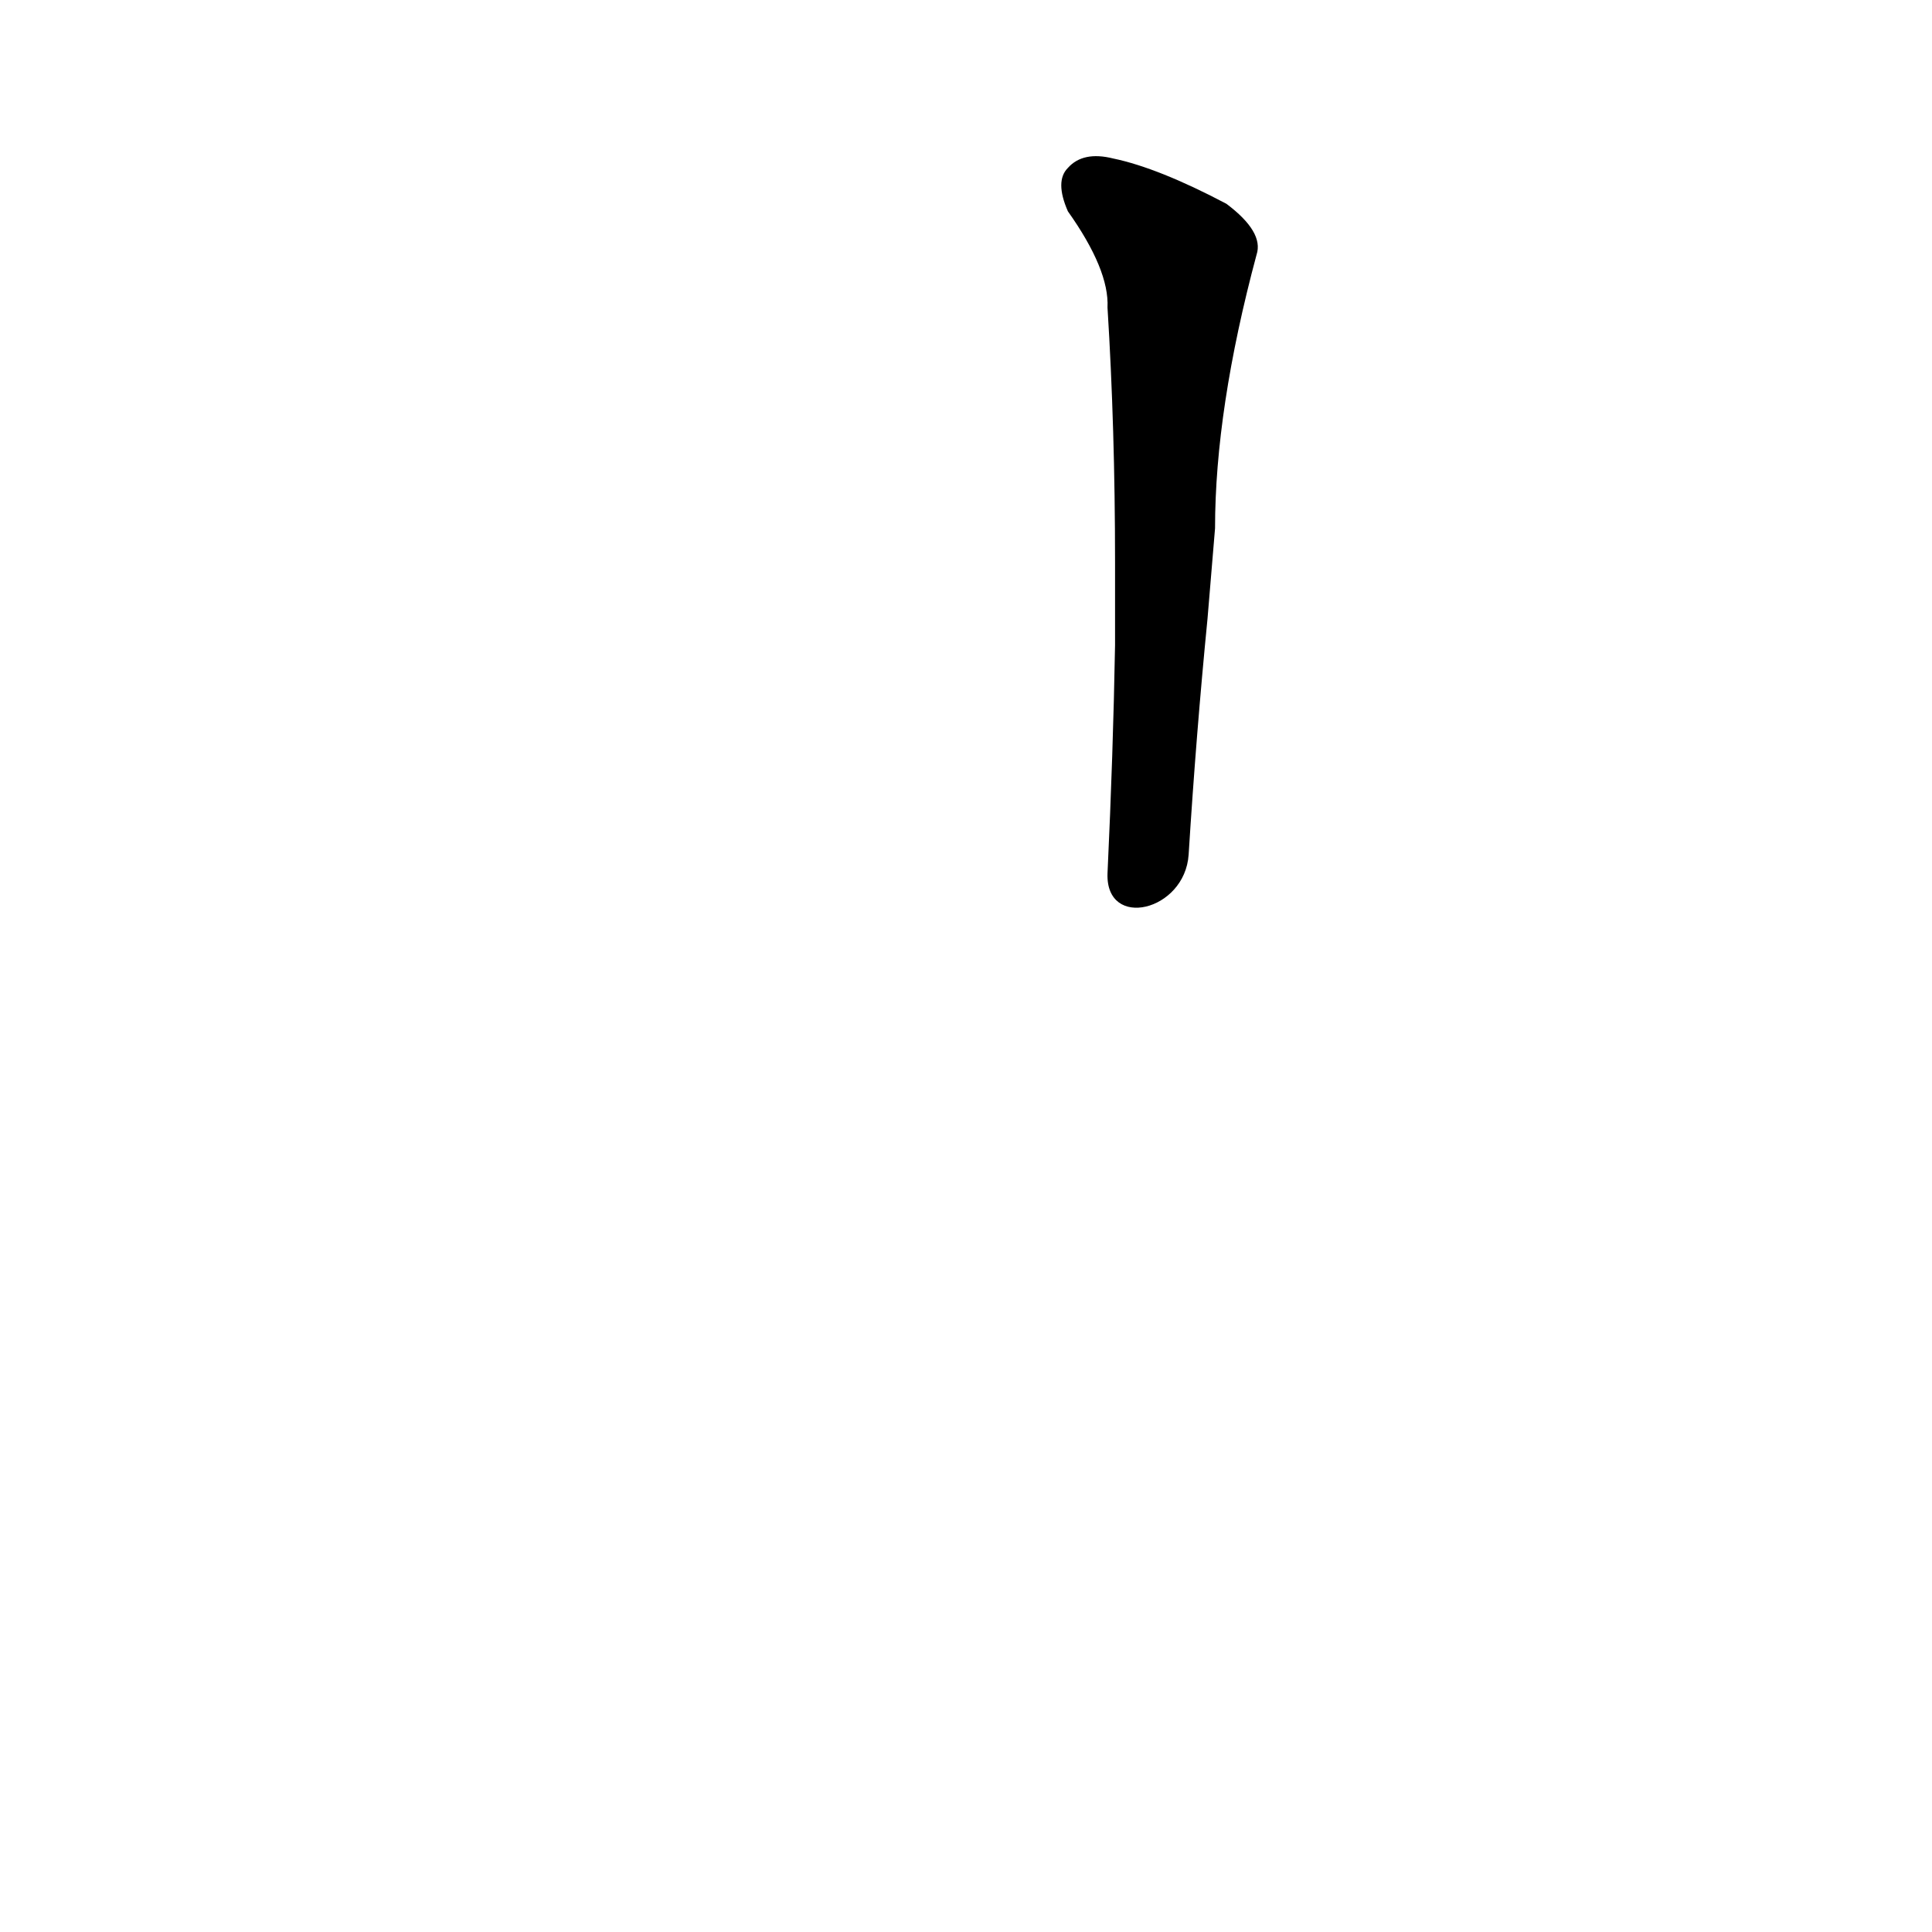 <?xml version='1.0' encoding='utf-8'?>
<svg xmlns="http://www.w3.org/2000/svg" version="1.1" viewBox="0 0 1024 1024"><g transform="scale(1, -1) translate(0, -900)"><path d="M 630 447 Q 634 511 640 572 L 644 620 Q 644 683 666 765 Q 670 777 650 792 Q 614 811 590 816 Q 574 820 566 811 Q 559 804 566 788 Q 588 757 587 737 Q 591 673 591 602 L 591 558 Q 590 501 587 437 C 586 407 628 417 630 447 Z" fill="black" /></g></svg>